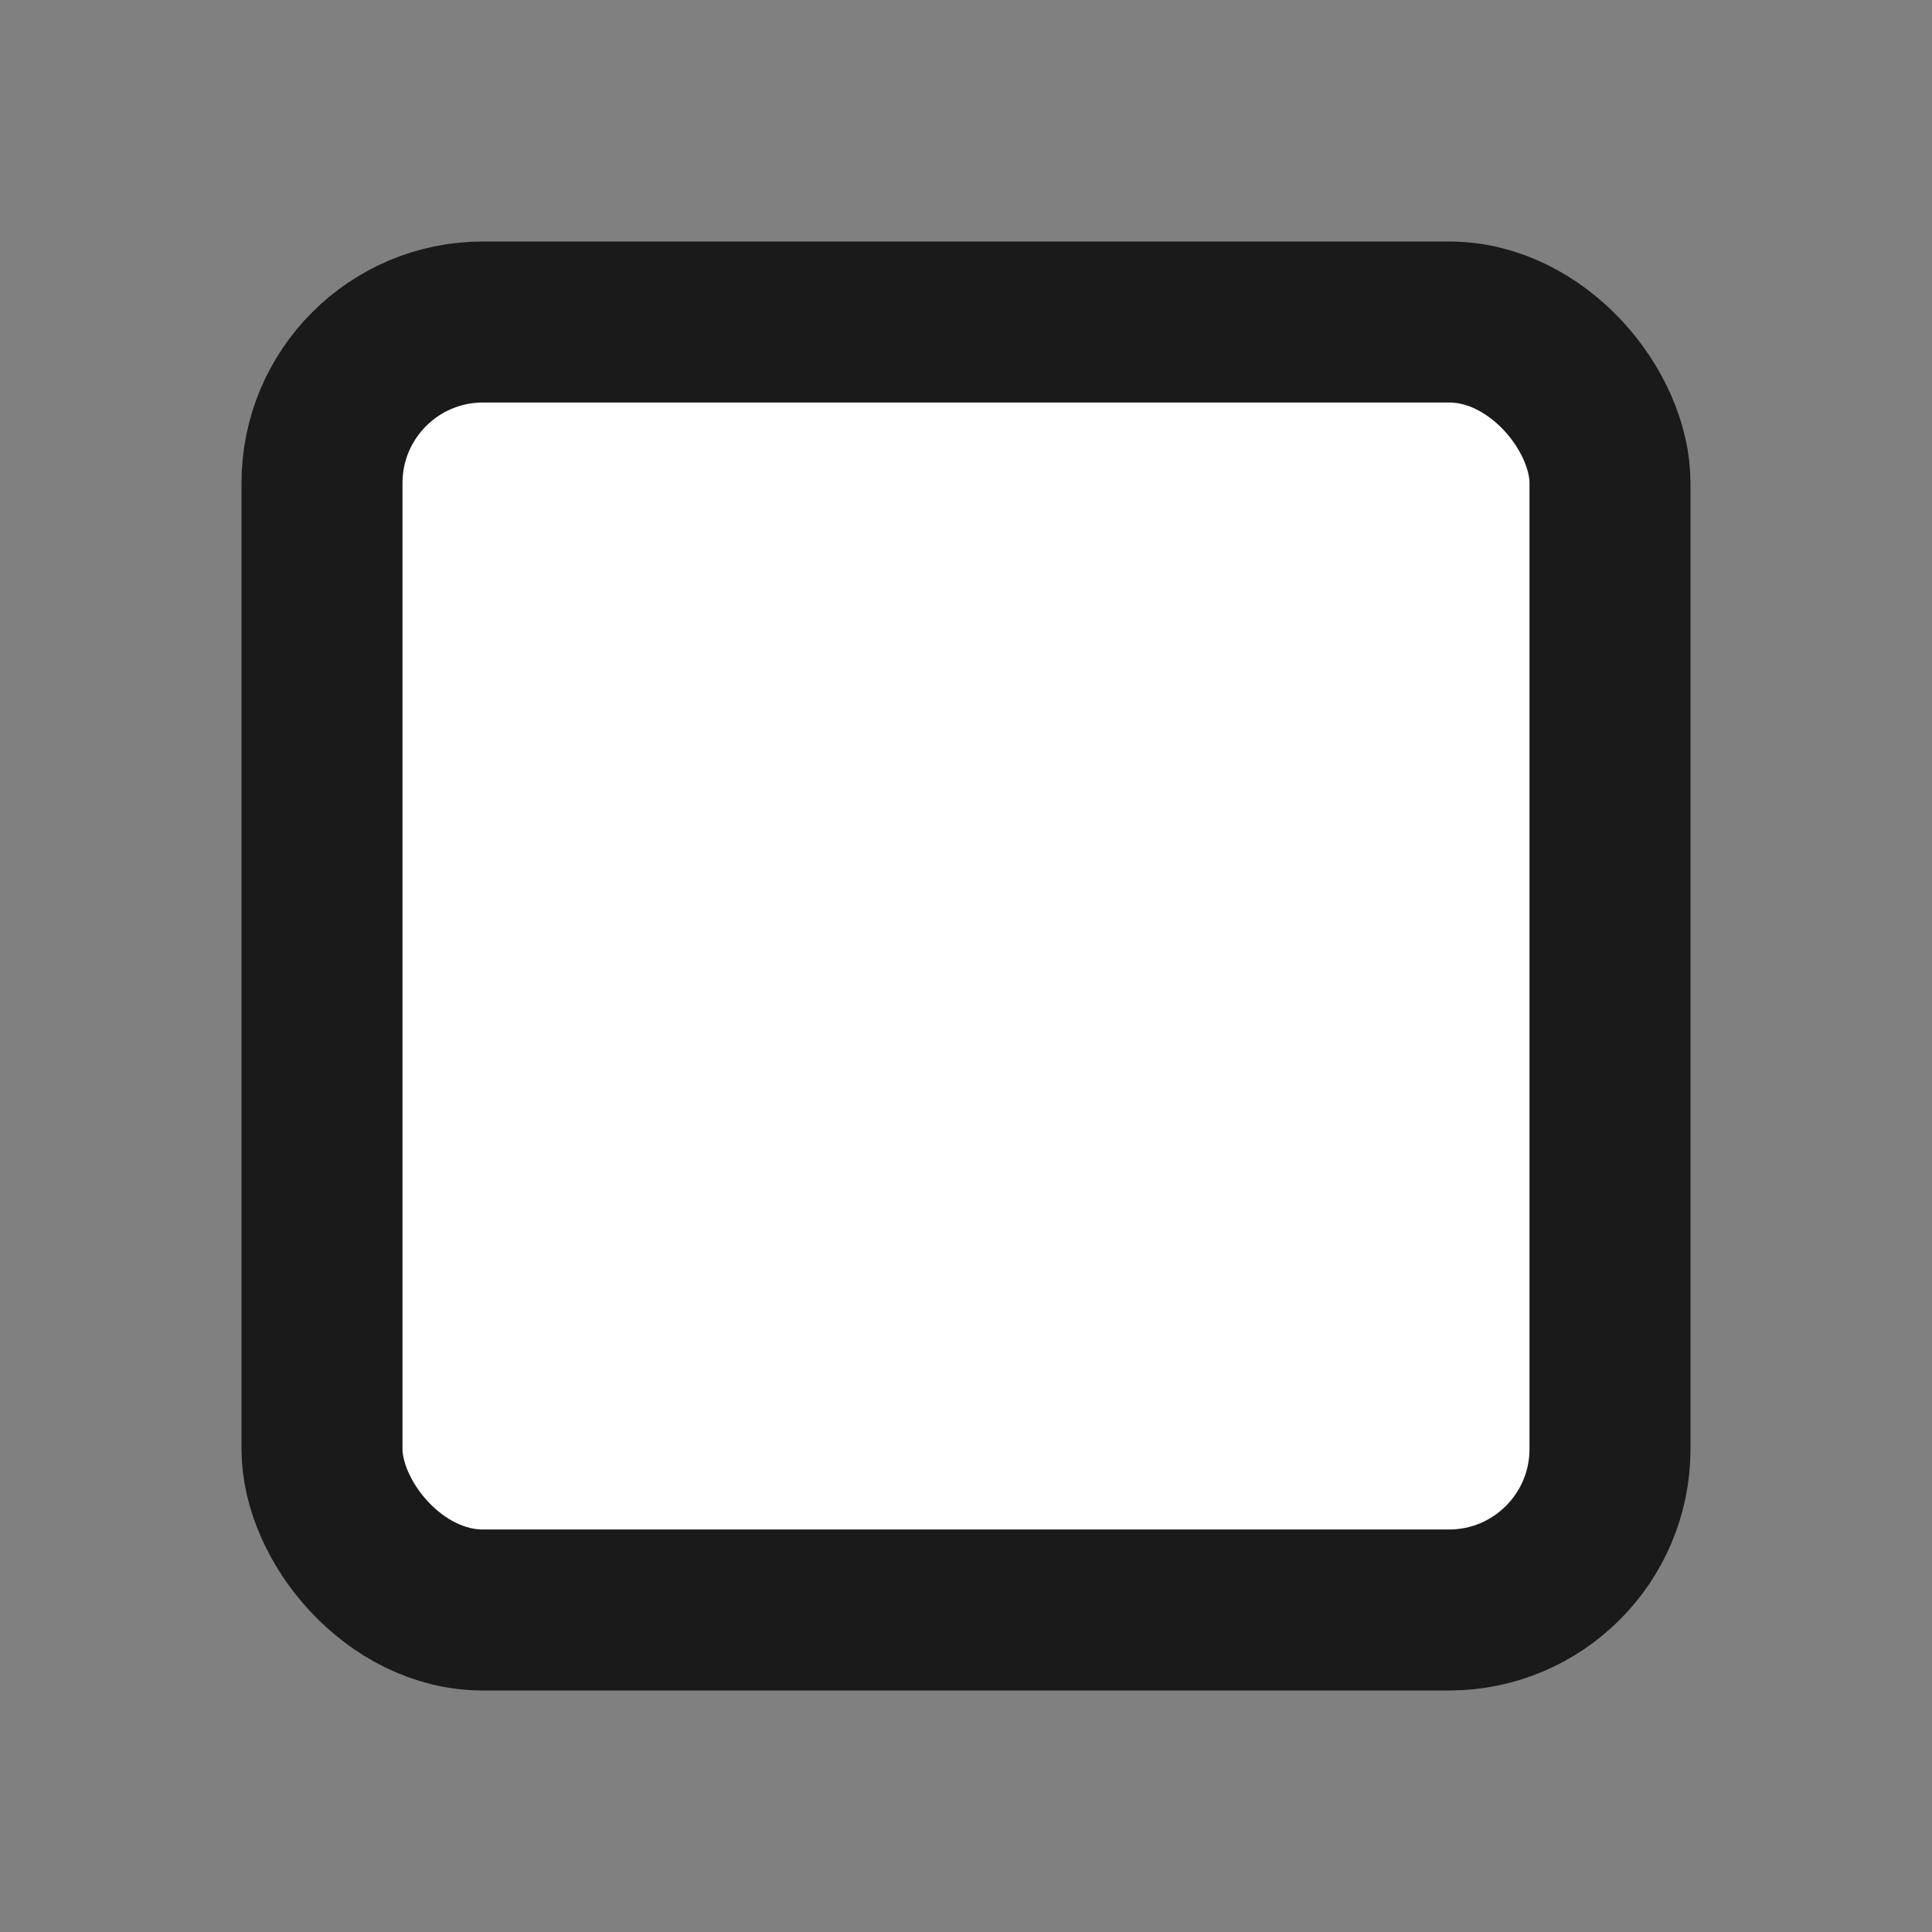 <svg xmlns="http://www.w3.org/2000/svg" width="24" height="24" viewBox="0 0 24 24">
    <rect x="0" y="0" width="24" height="24" fill="#808080" stroke="none"/>
    <g fill="none" fill-rule="evenodd">
        <path d="M0 0h24v24H0z"/>
        <rect width="16" height="16" x="4" y="4" fill="#FFF" stroke="#1A1A1A" stroke-width="2" rx="2"/>
    </g>
</svg>
